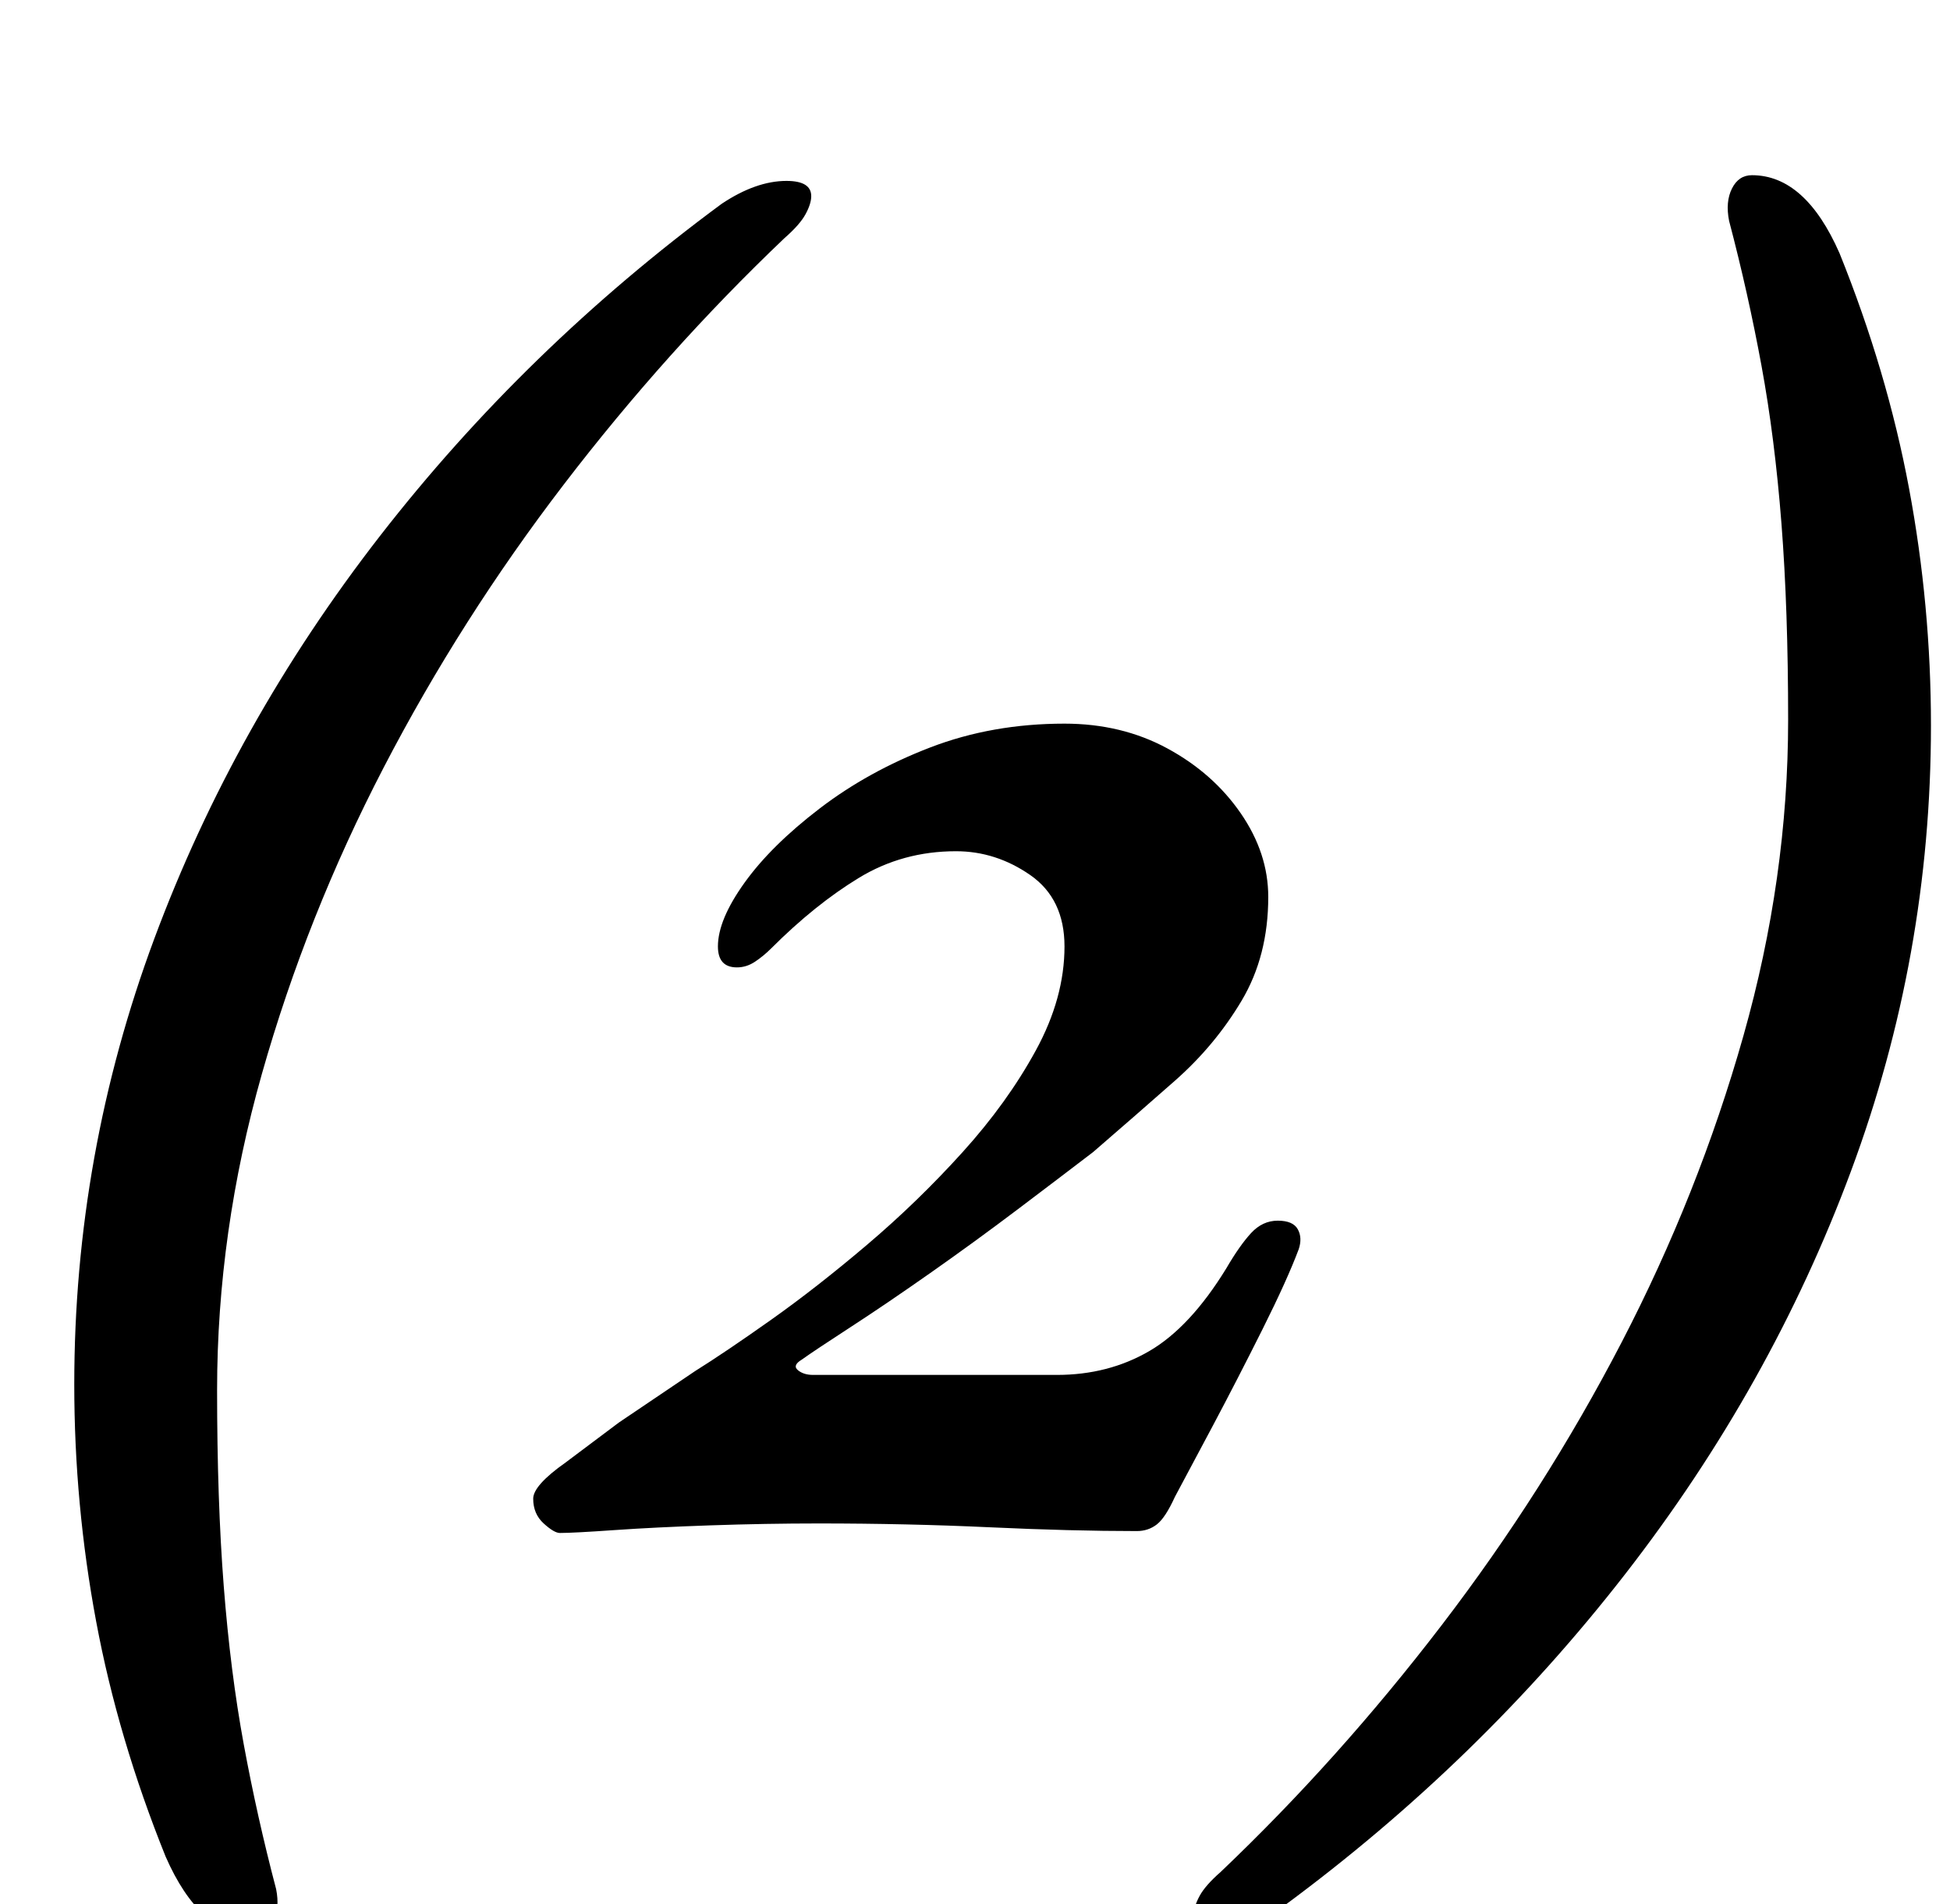 <?xml version="1.0" standalone="no"?>
<!DOCTYPE svg PUBLIC "-//W3C//DTD SVG 1.1//EN" "http://www.w3.org/Graphics/SVG/1.1/DTD/svg11.dtd" >
<svg xmlns="http://www.w3.org/2000/svg" xmlns:xlink="http://www.w3.org/1999/xlink" version="1.1" viewBox="-10 0 1024 1000">
  <g transform="matrix(1 0 0 -1 0 800)">
   <path fill="currentColor"
d="M123 -216q-28 0 -46 41q-25 62 -36.5 123.5t-11.5 124.5q0 121 42 234t118.5 211.5t179.5 174.5q18 12 34 12q13 0 13 -8q0 -4 -3 -9.5t-11 -12.5q-62 -59 -116 -129.5t-94.5 -148.5t-64 -161t-23.5 -166q0 -58 3.5 -103t10.5 -83t17 -76q2 -10 -1.5 -17t-10.5 -7z
M284 -5q-3 0 -8.5 5t-5.5 13q0 7 17 19l28 21t40 27q16 10 40 27t50.5 39.5t50 48.5t38.5 53.5t15 54.5q0 25 -18 37.5t-39 12.5q-28 0 -51 -14t-46 -37q-4 -4 -8.5 -7t-9.5 -3q-10 0 -10 11q0 14 14 33.5t39.5 39t58 32t70.5 12.5q30 0 54 -13t38.5 -34t14.5 -44
q0 -31 -14 -54.5t-35 -42t-43 -37.5q-17 -13 -39.5 -30t-46 -33.5t-42 -28.5t-25.5 -17q-5 -3 -2 -5.5t8 -2.5h128q27 0 48.5 12.5t40.5 43.5q7 12 13 18.5t14 6.5t10.5 -4.5t0.5 -10.5q-6 -16 -19 -42t-26 -50.5t-20 -37.5q-5 -11 -9.5 -14.5t-10.5 -3.5q-17 0 -36.5 0.5
t-41 1.5t-44 1.5t-45.5 0.5q-28 0 -57 -1t-50.5 -2.5t-28.5 -1.5zM910 708q28 0 46 -41q25 -62 36.5 -123.5t11.5 -124.5q0 -121 -42 -234t-118.5 -211.5t-179.5 -174.5q-18 -12 -34 -12q-13 0 -13 8q0 4 3 9.5t11 12.5q62 59 116 129.5t94.5 148.5t64 161t23.5 166
q0 58 -3.5 103t-10.5 83t-17 76q-2 10 1.5 17t10.5 7z" />
  </g>

</svg>
